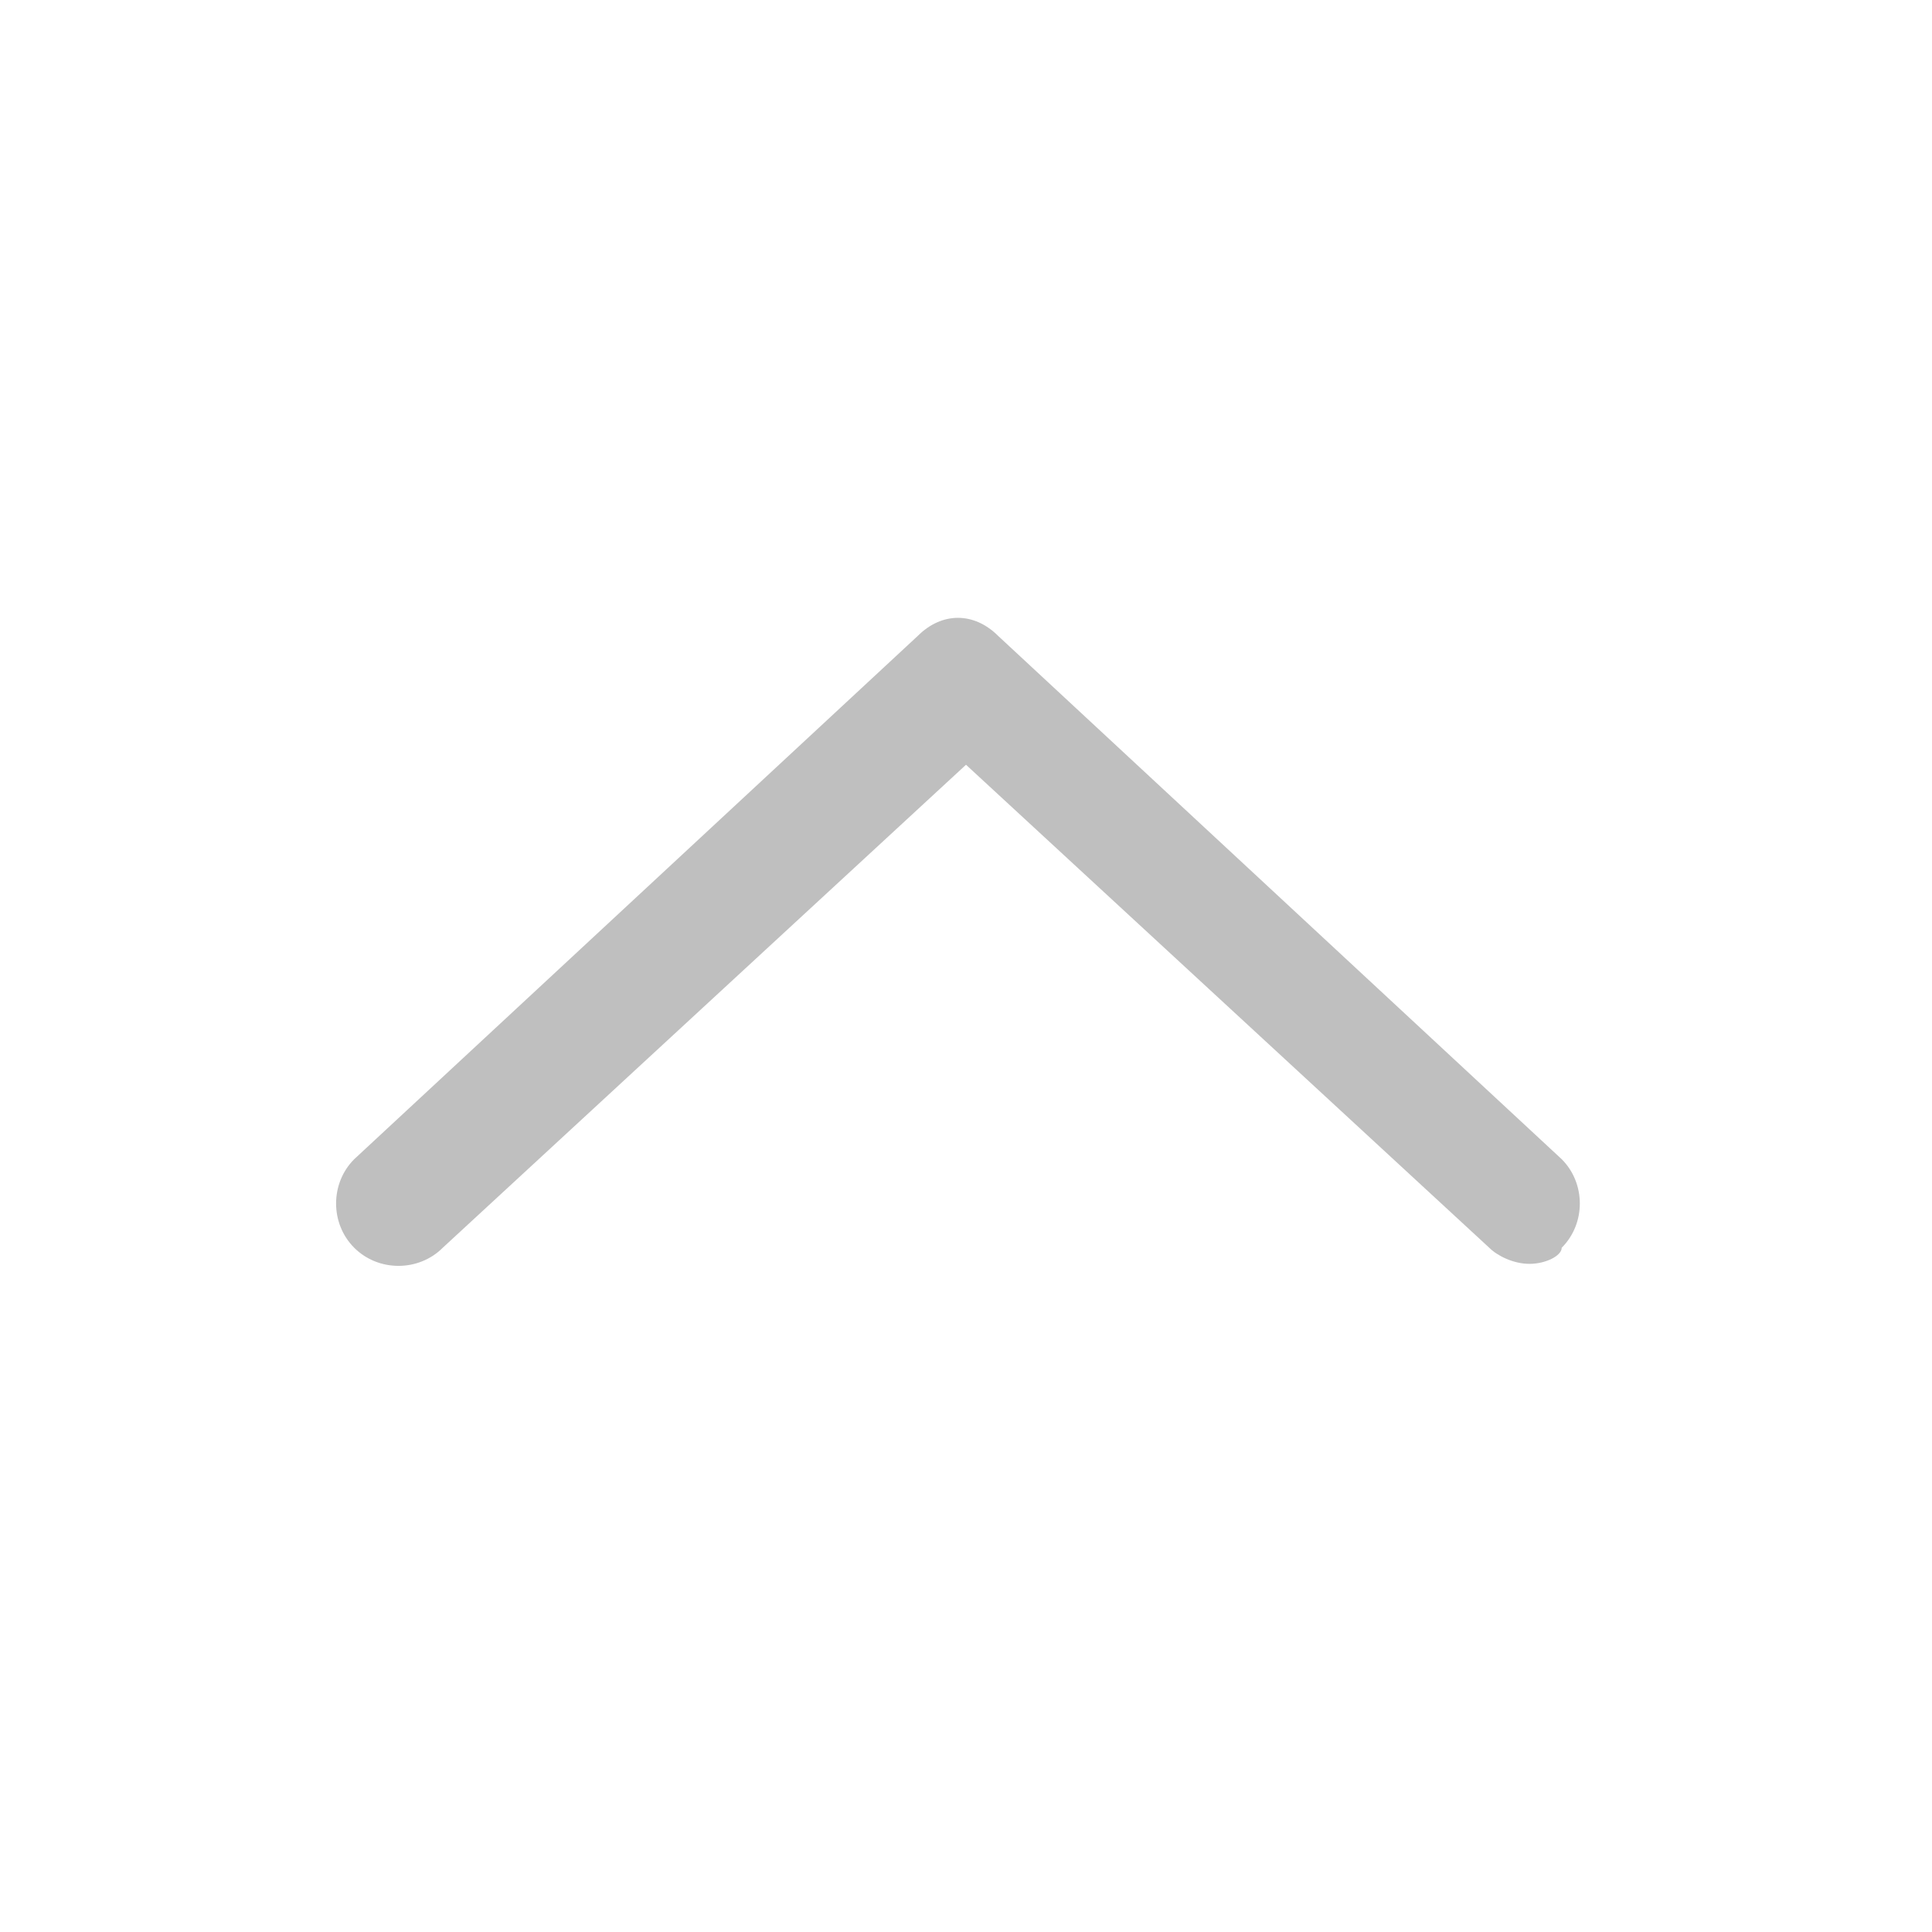 <?xml version="1.0" standalone="no"?><!DOCTYPE svg PUBLIC "-//W3C//DTD SVG 1.1//EN" "http://www.w3.org/Graphics/SVG/1.1/DTD/svg11.dtd"><svg t="1669345552575" class="icon" viewBox="0 0 1024 1024" version="1.1" xmlns="http://www.w3.org/2000/svg" p-id="1708" xmlns:xlink="http://www.w3.org/1999/xlink" width="200" height="200"><path d="M810.667 669.867c-8.533 0-17.067-4.267-21.333-8.533l-277.333-256-277.333 256c-12.8 12.8-34.133 12.8-46.933 0-12.8-12.8-12.8-34.133 0-46.933l298.667-277.333c12.8-12.8 29.867-12.8 42.667 0l298.667 277.333c12.8 12.8 12.8 34.133 0 46.933 0 4.267-8.533 8.533-17.067 8.533z" p-id="1709" fill="#bfbfbf"></path></svg>